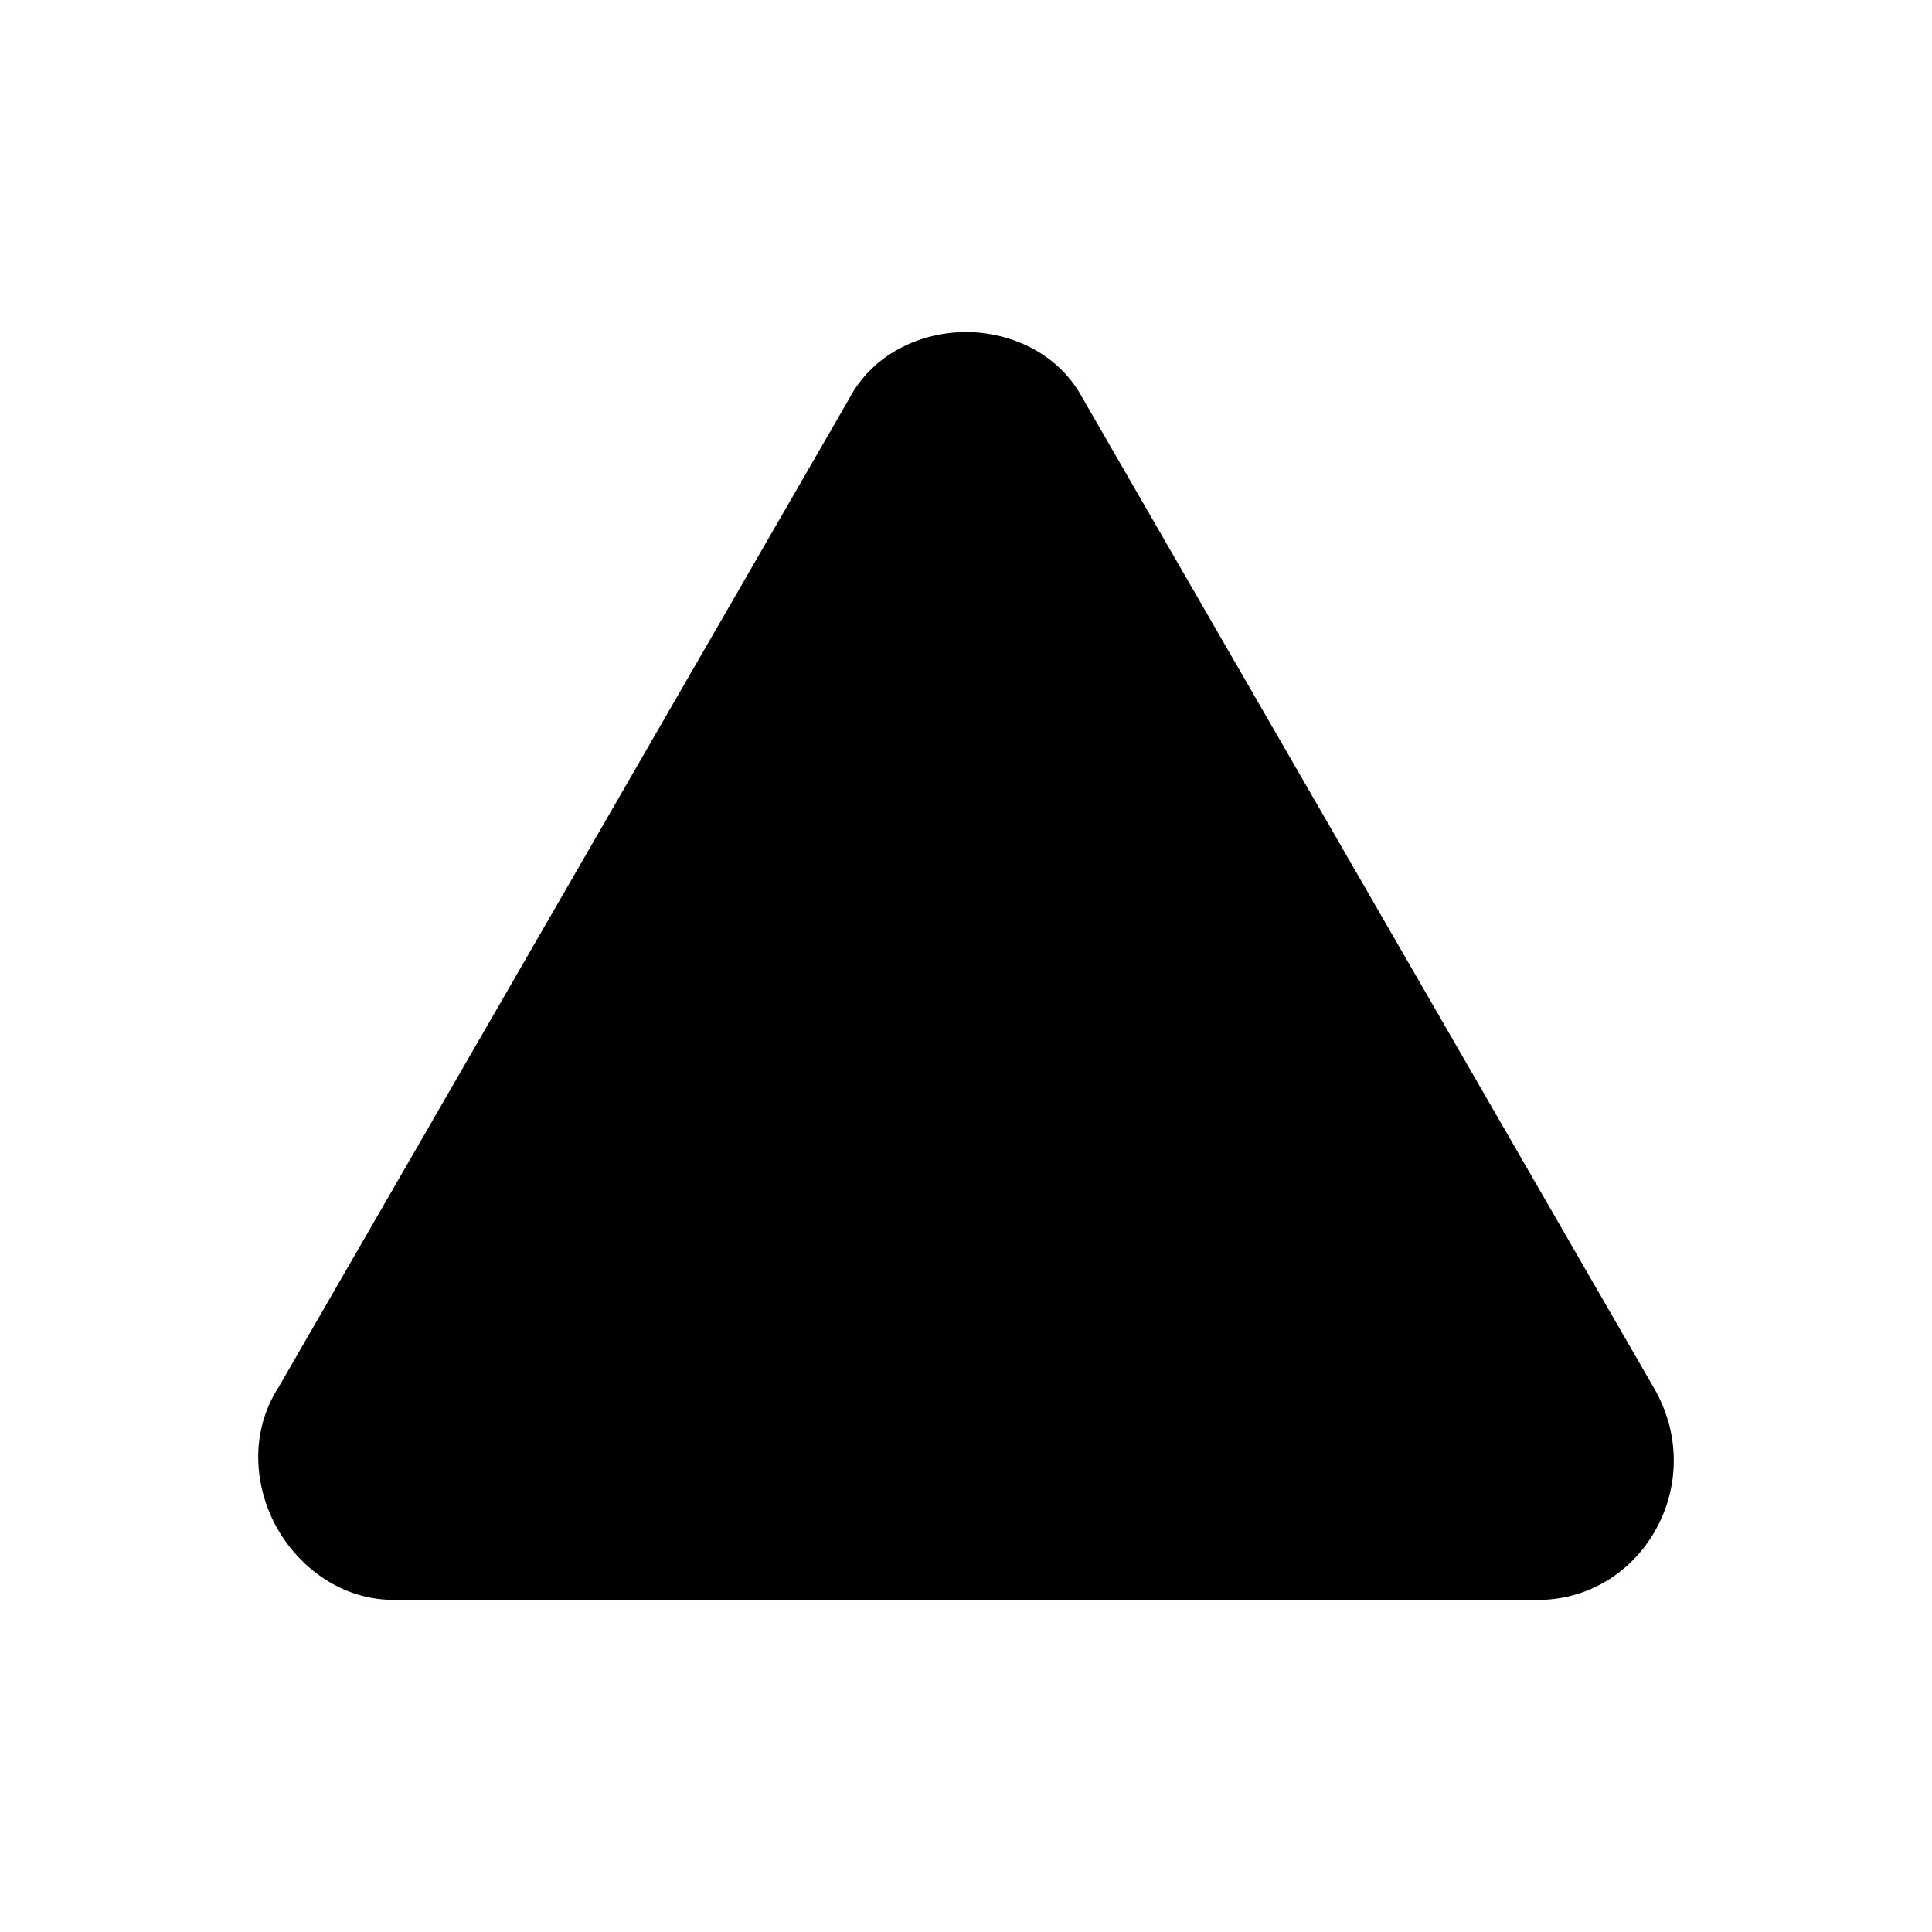 <svg xmlns="http://www.w3.org/2000/svg" fill="none" viewBox="0 0 24 24">
  <path fill="#000" d="m11.2 5.325-7.1 12.3c-.4.6.1 1.5.8 1.5h14.2c.7 0 1.2-.8.8-1.5l-7.1-12.3c-.3-.6-1.3-.6-1.6 0"/>
  <path fill="#000" d="m13.46 4.966 7.092 12.287c.674 1.18-.153 2.622-1.452 2.622H4.9c-.687 0-1.21-.436-1.472-.918-.259-.479-.338-1.148.033-1.725l7.08-12.266c.313-.6.935-.841 1.46-.841.523 0 1.146.24 1.458.841Zm-1.589.694-.01.02-7.123 12.34-.014.021c-.011.018-.039.087.023.202.064.118.14.132.153.132h14.2c.102 0 .274-.158.15-.377L12.14 5.68l-.01-.02-.017-.012A.25.25 0 0 0 12 5.624c-.05 0-.09.012-.112.024z"/>
</svg>
